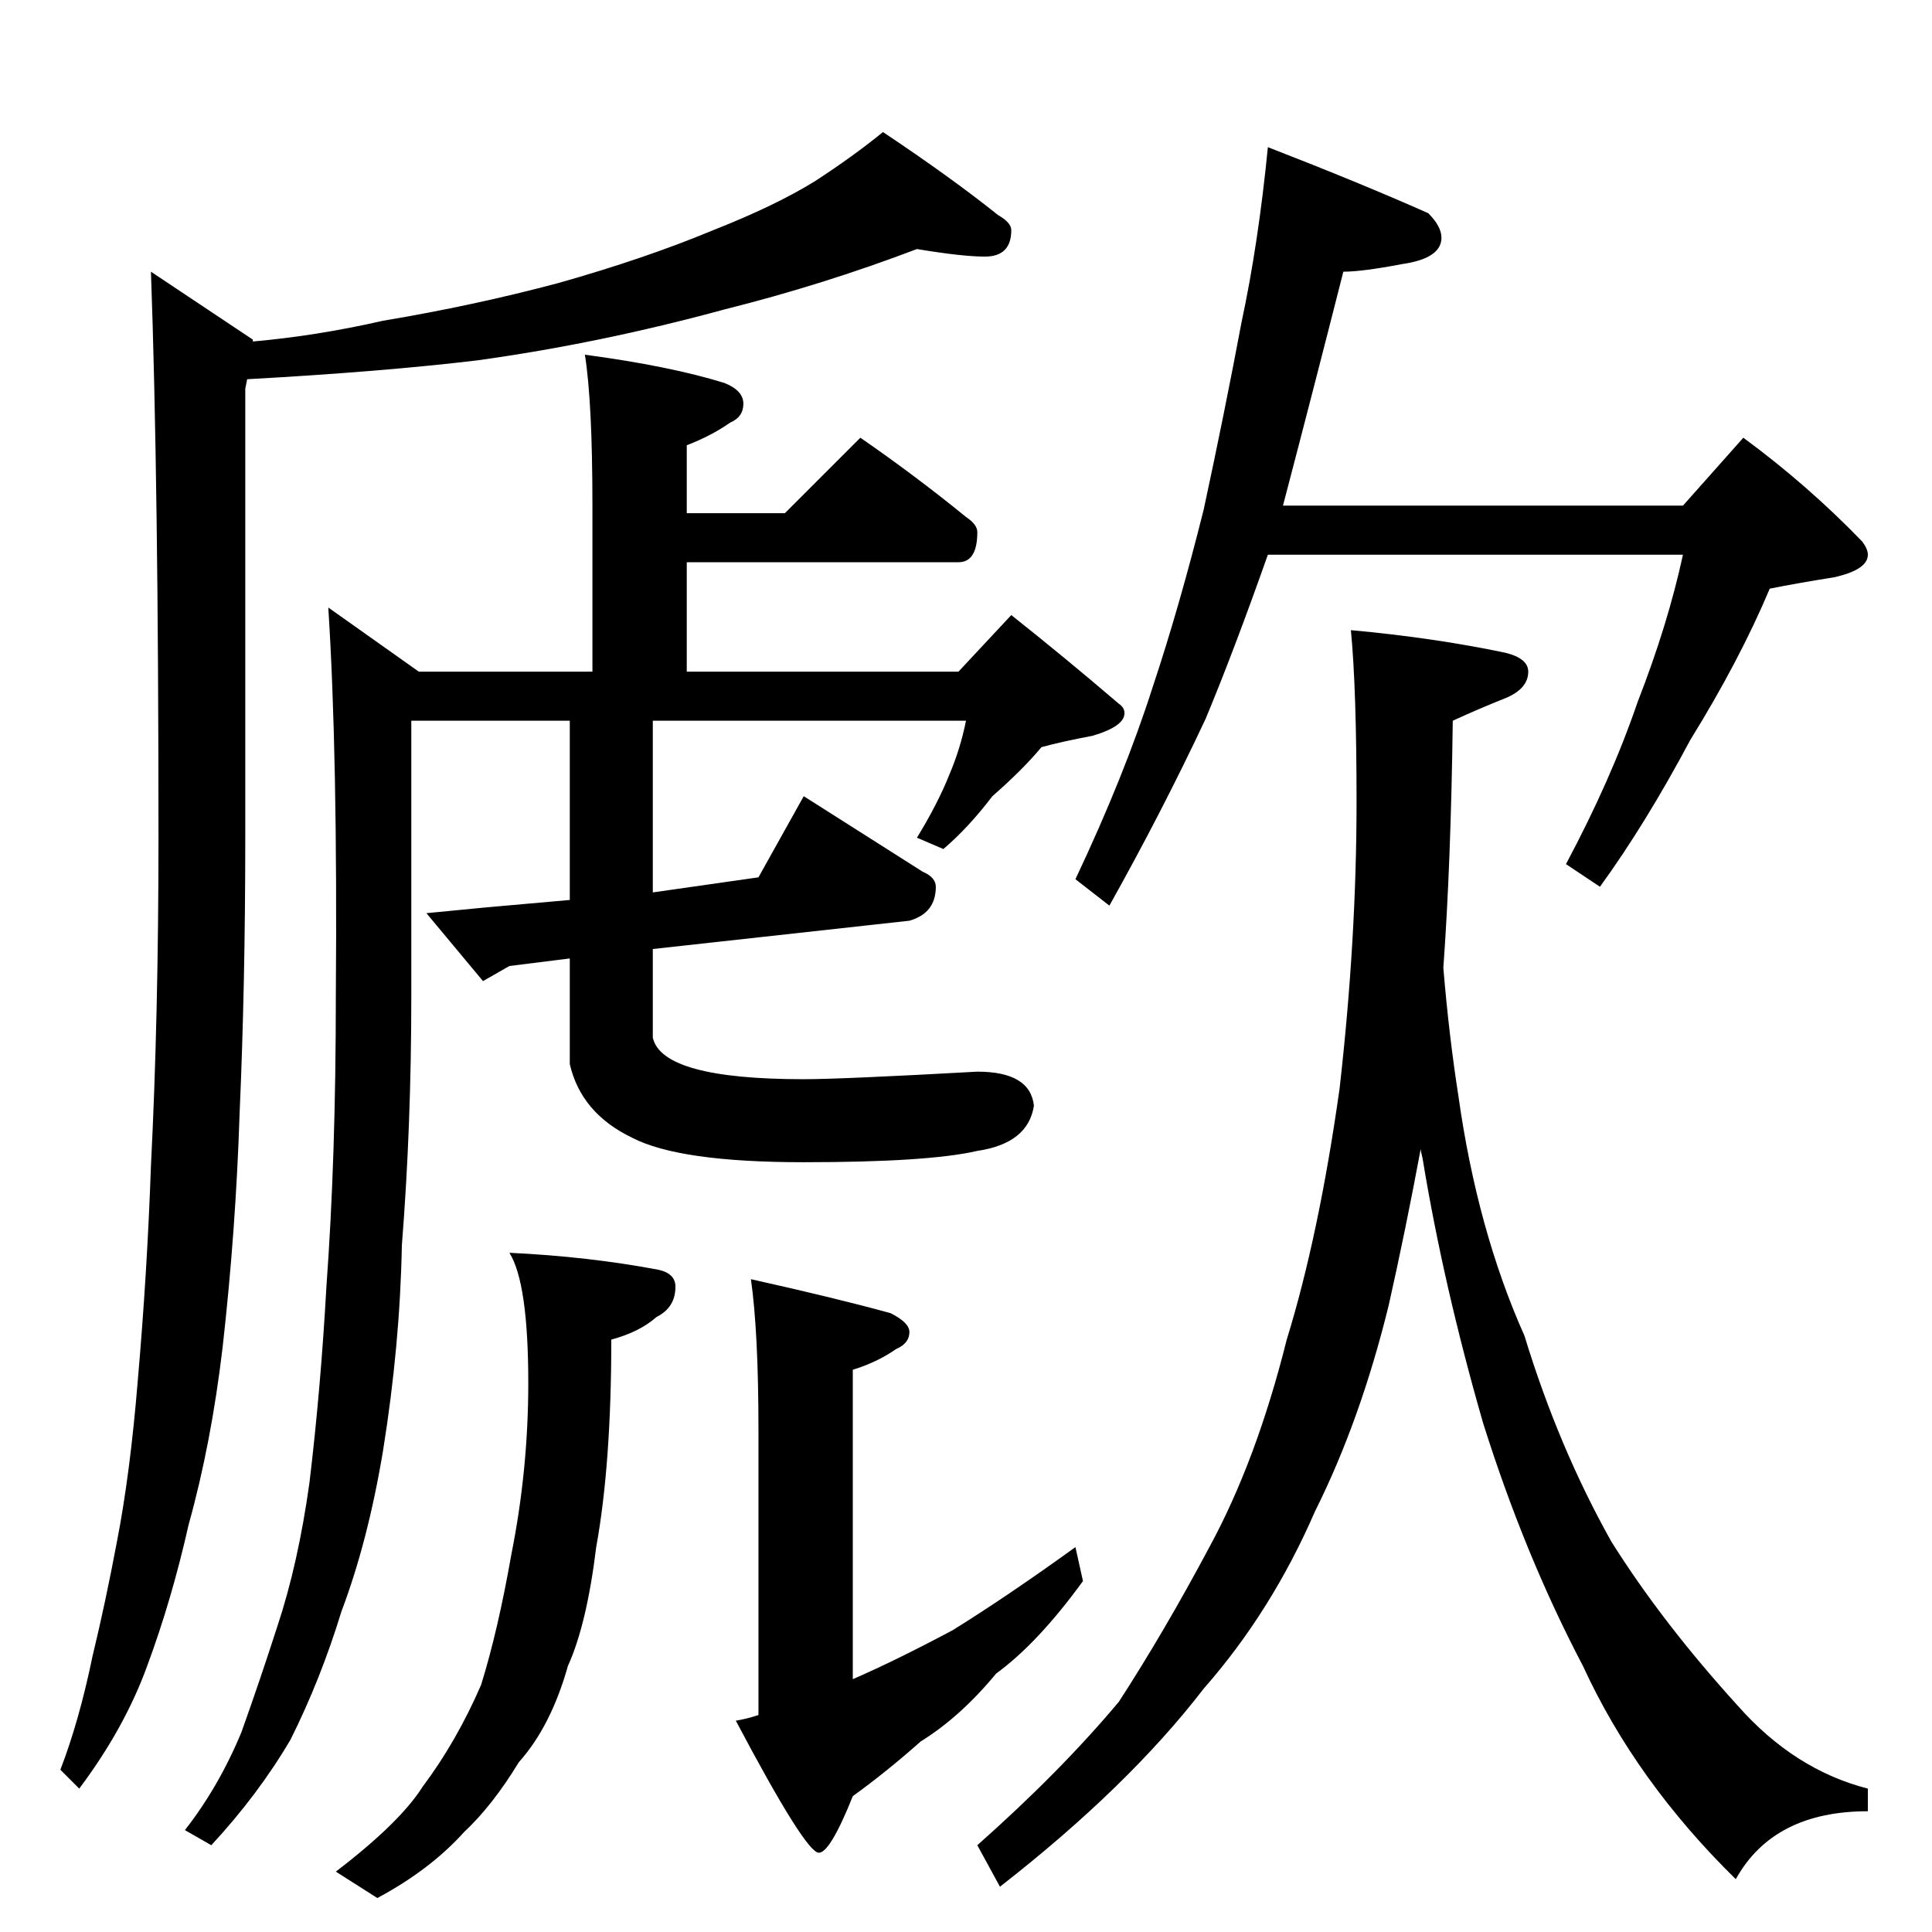 <?xml version="1.0" standalone="no"?>
<!DOCTYPE svg PUBLIC "-//W3C//DTD SVG 1.1//EN" "http://www.w3.org/Graphics/SVG/1.1/DTD/svg11.dtd" >
<svg xmlns="http://www.w3.org/2000/svg" xmlns:xlink="http://www.w3.org/1999/xlink" version="1.1" viewBox="0 -204 1024 1024">
  <g transform="matrix(1 0 0 -1 0 820)">
   <path fill="currentColor"
d="M486 892q-50 -19 -102 -32q-66 -18 -131 -27q-50 -6 -122 -10l-1 -5v-238q0 -78 -3 -146q-2 -62 -9 -124q-6 -51 -18 -94q-9 -40 -22 -75q-12 -33 -36 -65l-10 10q10 26 17 60q7 29 13 61q7 36 11 85q5 57 7 114q4 79 4 174q0 189 -4 300l54 -36v-1q34 3 69 11
q48 8 93 20q46 13 82 28q33 13 54 26q20 13 36 26q36 -24 61 -44q7 -4 7 -8q0 -14 -14 -14q-12 0 -36 4zM310 836q45 -6 74 -15q10 -4 10 -11t-7 -10q-10 -7 -23 -12v-36h52l40 40q29 -20 56 -42q6 -4 6 -8q0 -16 -10 -16h-144v-58h144l28 30q29 -23 57 -47q3 -2 3 -5
q0 -7 -17 -12q-16 -3 -27 -6q-10 -12 -26 -26q-13 -17 -26 -28l-14 6q11 18 17 33q6 14 9 29h-166v-91l56 8l24 43l63 -40q7 -3 7 -8q0 -14 -14 -18l-136 -15v-47q5 -22 80 -22q20 0 92 4q28 0 30 -18q-3 -20 -30 -24q-26 -6 -92 -6t-91 13q-27 13 -33 39v56l-32 -4l-14 -8
l-30 36l31 3l45 4v95h-84v-146q0 -69 -5 -132q-1 -53 -10 -109q-8 -48 -22 -85q-11 -36 -27 -68q-17 -29 -42 -56l-14 8q18 23 30 52q10 28 19 56q11 33 17 76q6 50 9 104q5 68 5 154q1 128 -4 206l48 -34h92v88q0 55 -4 80zM270 360q42 -2 79 -9q9 -2 9 -9q0 -11 -10 -16
q-9 -8 -24 -12q0 -66 -8 -110q-5 -41 -15 -63q-9 -32 -26 -51q-14 -23 -29 -37q-18 -20 -46 -35l-22 14q34 26 46 45q18 24 31 54q9 29 16 69q9 45 9 91q0 53 -10 69zM398 346q45 -10 74 -18q10 -5 10 -10q0 -6 -7 -9q-10 -7 -23 -11v-164q23 10 53 26q29 18 65 44l4 -18
q-24 -33 -46 -49q-19 -23 -40 -36q-18 -16 -36 -29q-12 -30 -18 -30q-7 0 -44 70q6 1 12 3v151q0 52 -4 80zM672 946q49 -19 85 -35q7 -7 7 -13q0 -11 -21 -14q-21 -4 -31 -4q-16 -63 -32 -124h212l32 36q34 -25 63 -55q3 -4 3 -7q0 -8 -18 -12q-19 -3 -34 -6
q-16 -38 -42 -80q-24 -45 -48 -78l-18 12q24 45 38 86q16 41 24 78h-220q-18 -51 -33 -87q-23 -49 -51 -99l-18 14q26 55 41 102q14 42 27 94q11 51 20 99q9 42 14 93zM716 690q44 -4 82 -12q12 -3 12 -10q0 -9 -12 -14q-15 -6 -28 -12q-1 -76 -5 -131q3 -36 8 -68
q10 -71 35 -127q18 -59 46 -109q27 -43 67 -87q30 -34 69 -44v-12q-50 0 -70 -36q-53 52 -81 113q-31 59 -53 129q-21 73 -32 140q-1 4 -1 5q-8 -43 -17 -83q-15 -61 -39 -109q-23 -53 -59 -94q-40 -52 -108 -105l-12 22q44 39 75 76q24 37 48 82q25 46 41 110q17 55 28 133
q9 79 9 152q0 60 -3 91z" />
  </g>

</svg>
